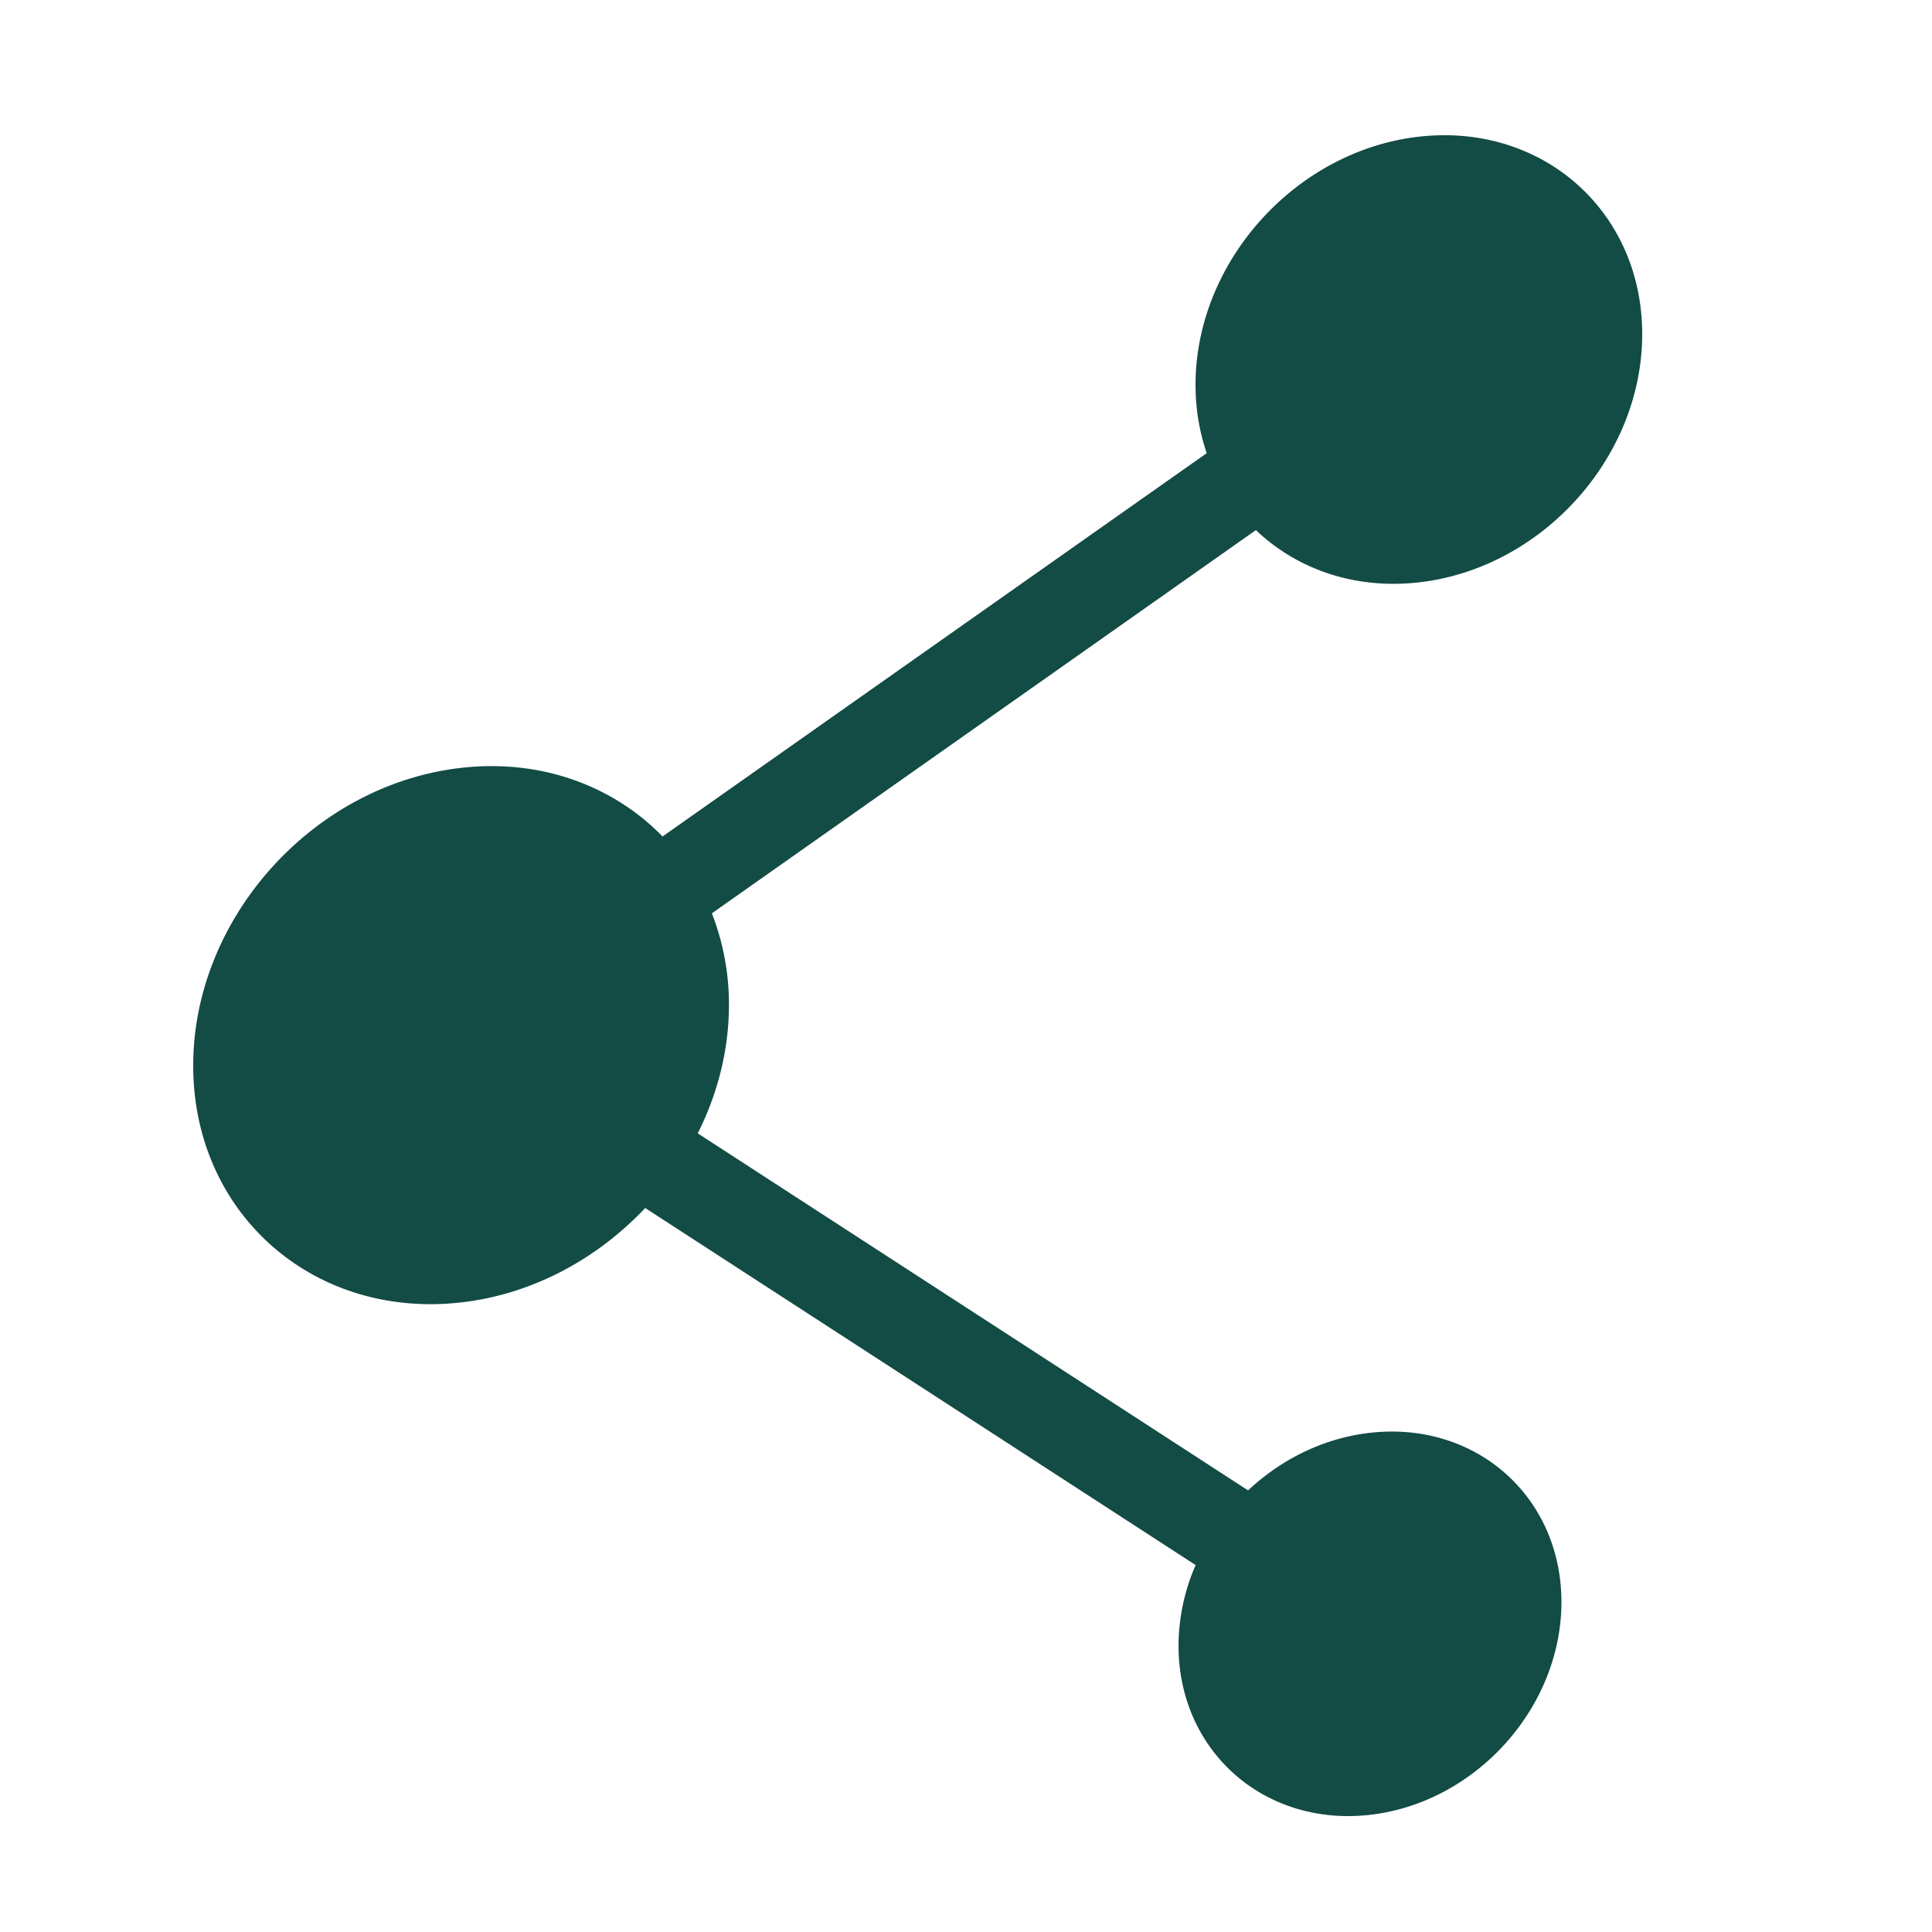 <svg width="100" height="100" xmlns="http://www.w3.org/2000/svg"><path d="M70.91 74.162c-2.397.272-4.595 1.372-6.31 2.98l-28.484-18.48c1.028-2.049 1.615-4.319 1.615-6.659 0-1.701-.323-3.286-.885-4.729l28.159-19.836c2.11 2.011 5.104 3.084 8.436 2.705C79.824 29.418 85 23.666 85 17.295c0-6.37-5.176-10.946-11.56-10.22-6.384.727-11.56 6.48-11.56 12.85 0 1.256.208 2.44.58 3.531l-28.166 19.84c-2.541-2.608-6.266-4.024-10.428-3.551-7.658.87-13.866 7.77-13.866 15.41 0 7.64 6.208 13.129 13.866 12.258 3.696-.42 7.045-2.253 9.53-4.887l28.49 18.482A10.512 10.512 0 0 0 61 85.175c0 5.46 4.437 9.383 9.91 8.76 5.473-.621 9.909-5.552 9.909-11.013 0-5.46-4.436-9.381-9.909-8.76" fill="#134B45" fill-rule="evenodd"/></svg>